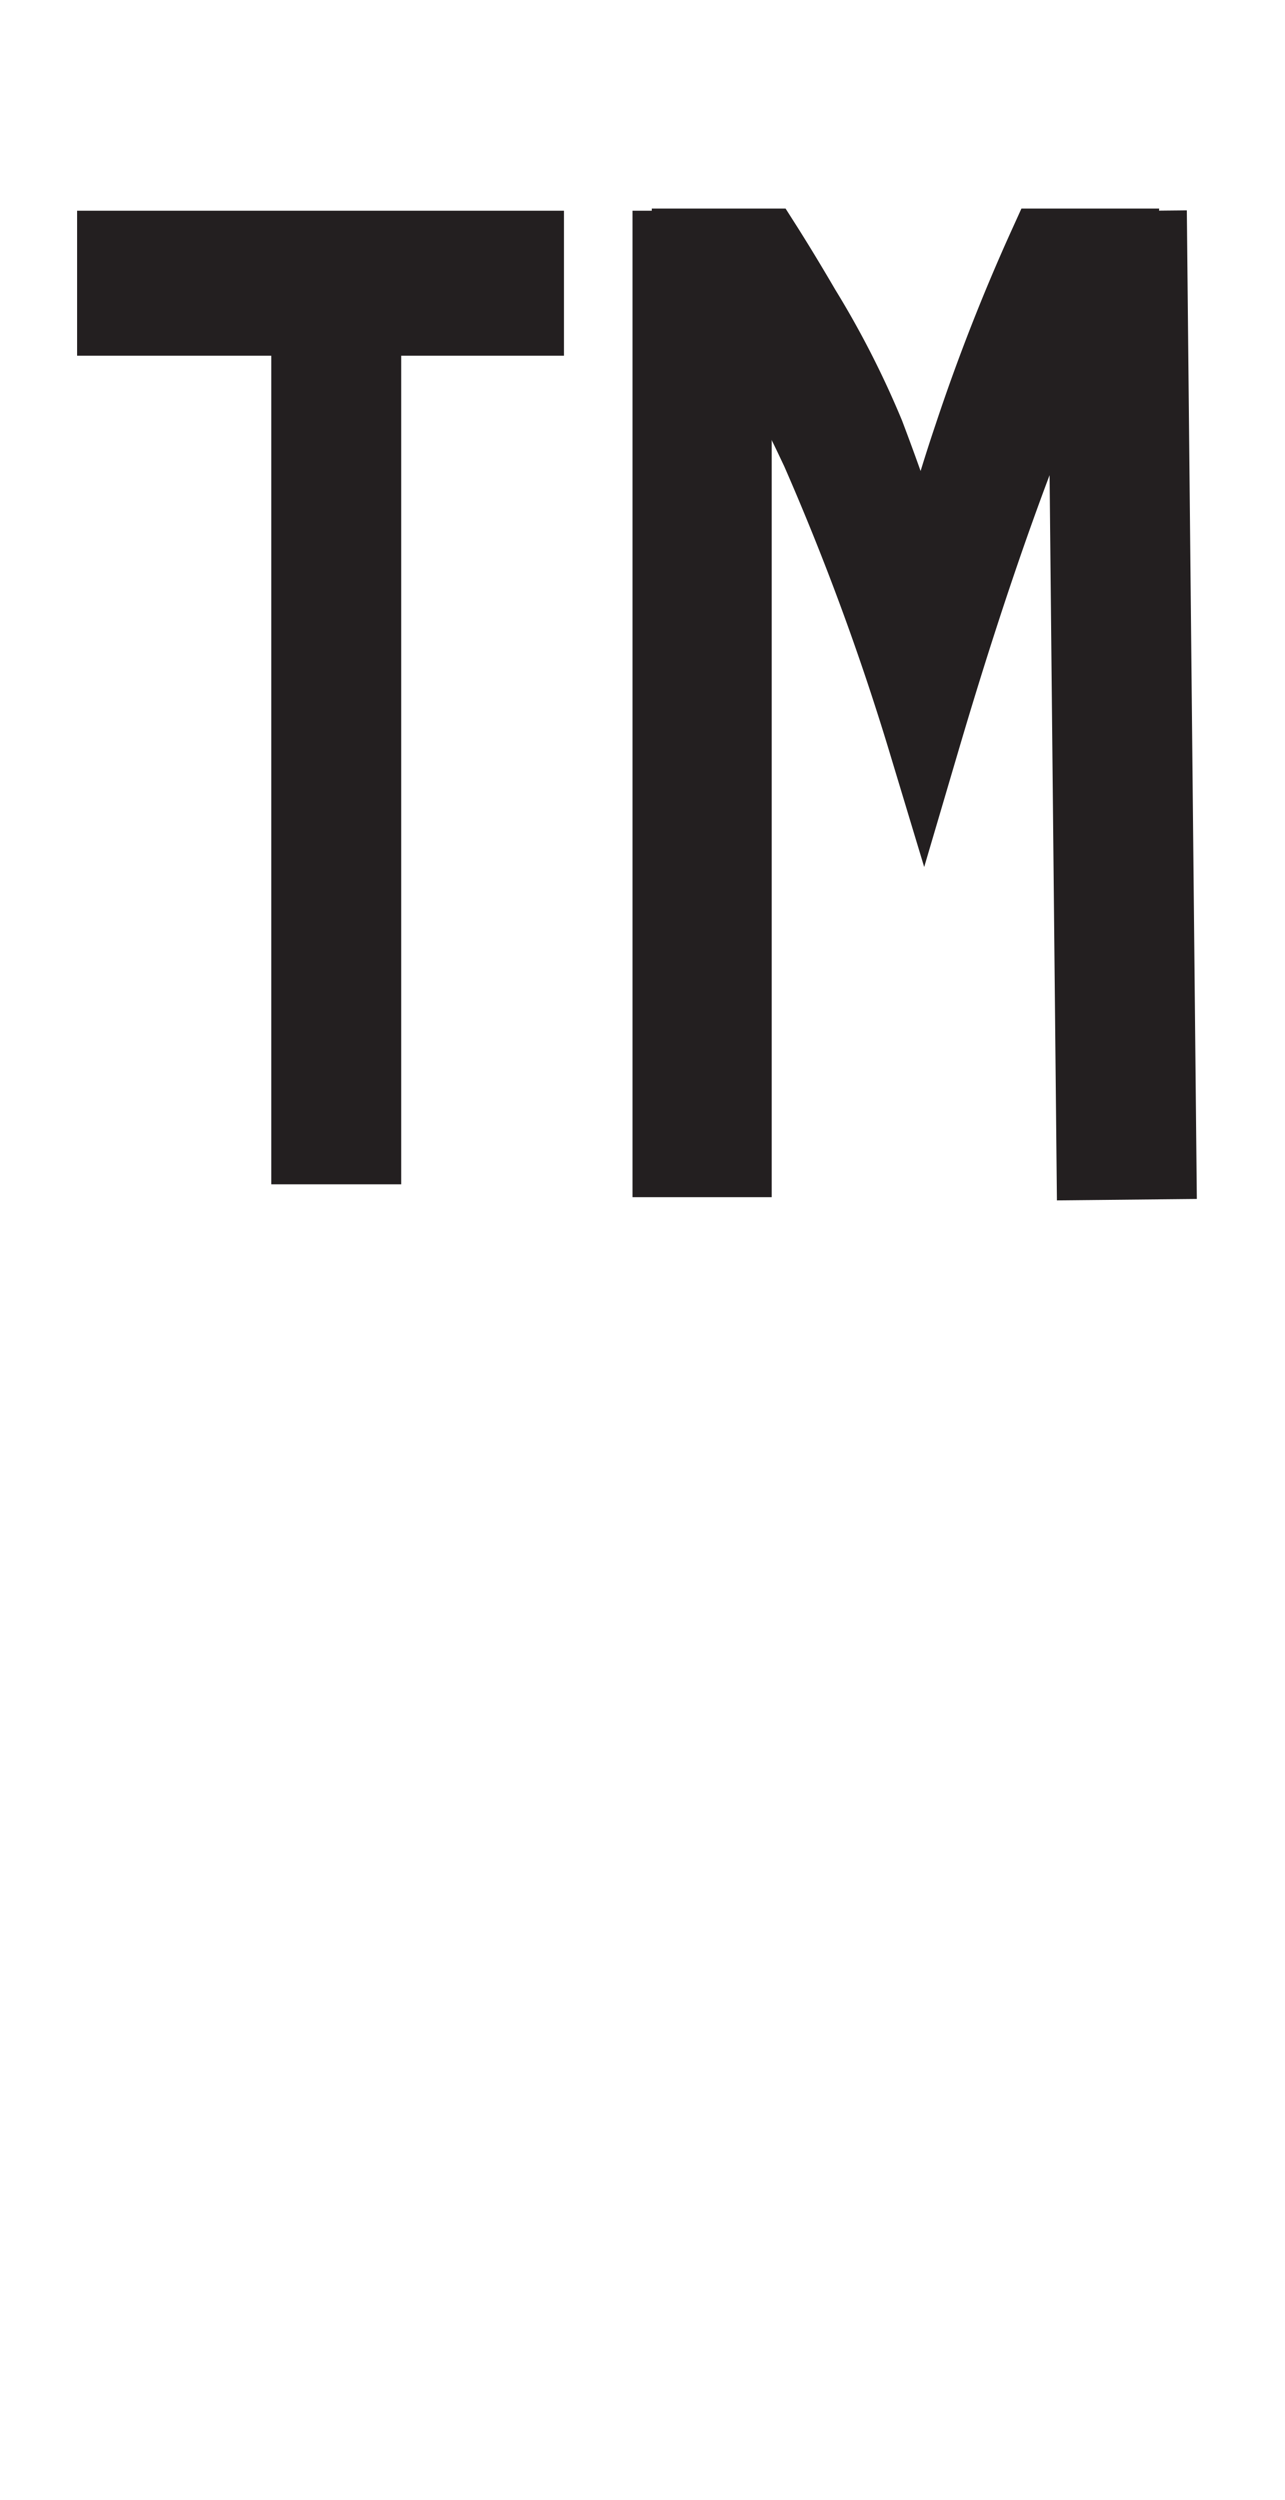 <svg xmlns="http://www.w3.org/2000/svg" viewBox="0 0 18 35"><defs><style>.a{fill:#231f20;stroke:#231f20;stroke-miterlimit:10;}</style></defs><rect class="a" x="9.36" y="3.45" width="0.95" height="12.81"/><path class="a" d="M12.94,10.39a36.35,36.35,0,0,0-1.5-4.07c-.1-.21-.21-.45-.36-.72s-.14-.25-.17-.29c-.39-.64-.64-1.06-1-1.1a.6.6,0,0,0-.28,0l0-.79,1.1,0c.14.22.33.53.54.89a12.56,12.56,0,0,1,.9,1.76c.22.58.5,1.35.76,2.3.17-.71.38-1.47.65-2.27a27.33,27.33,0,0,1,1.05-2.68l1.07,0-.05.69a4.75,4.75,0,0,0-.41.36,4,4,0,0,0-.9,1.73C13.69,7.88,13.17,9.61,12.94,10.39Z"/><polygon class="a" points="15.3 16.3 15.17 3.46 16.13 3.45 16.26 16.29 15.3 16.3"/><rect class="a" x="1.58" y="3.45" width="5.82" height="1.03"/><rect class="a" x="4.3" y="3.96" width="0.82" height="12.12"/></svg>